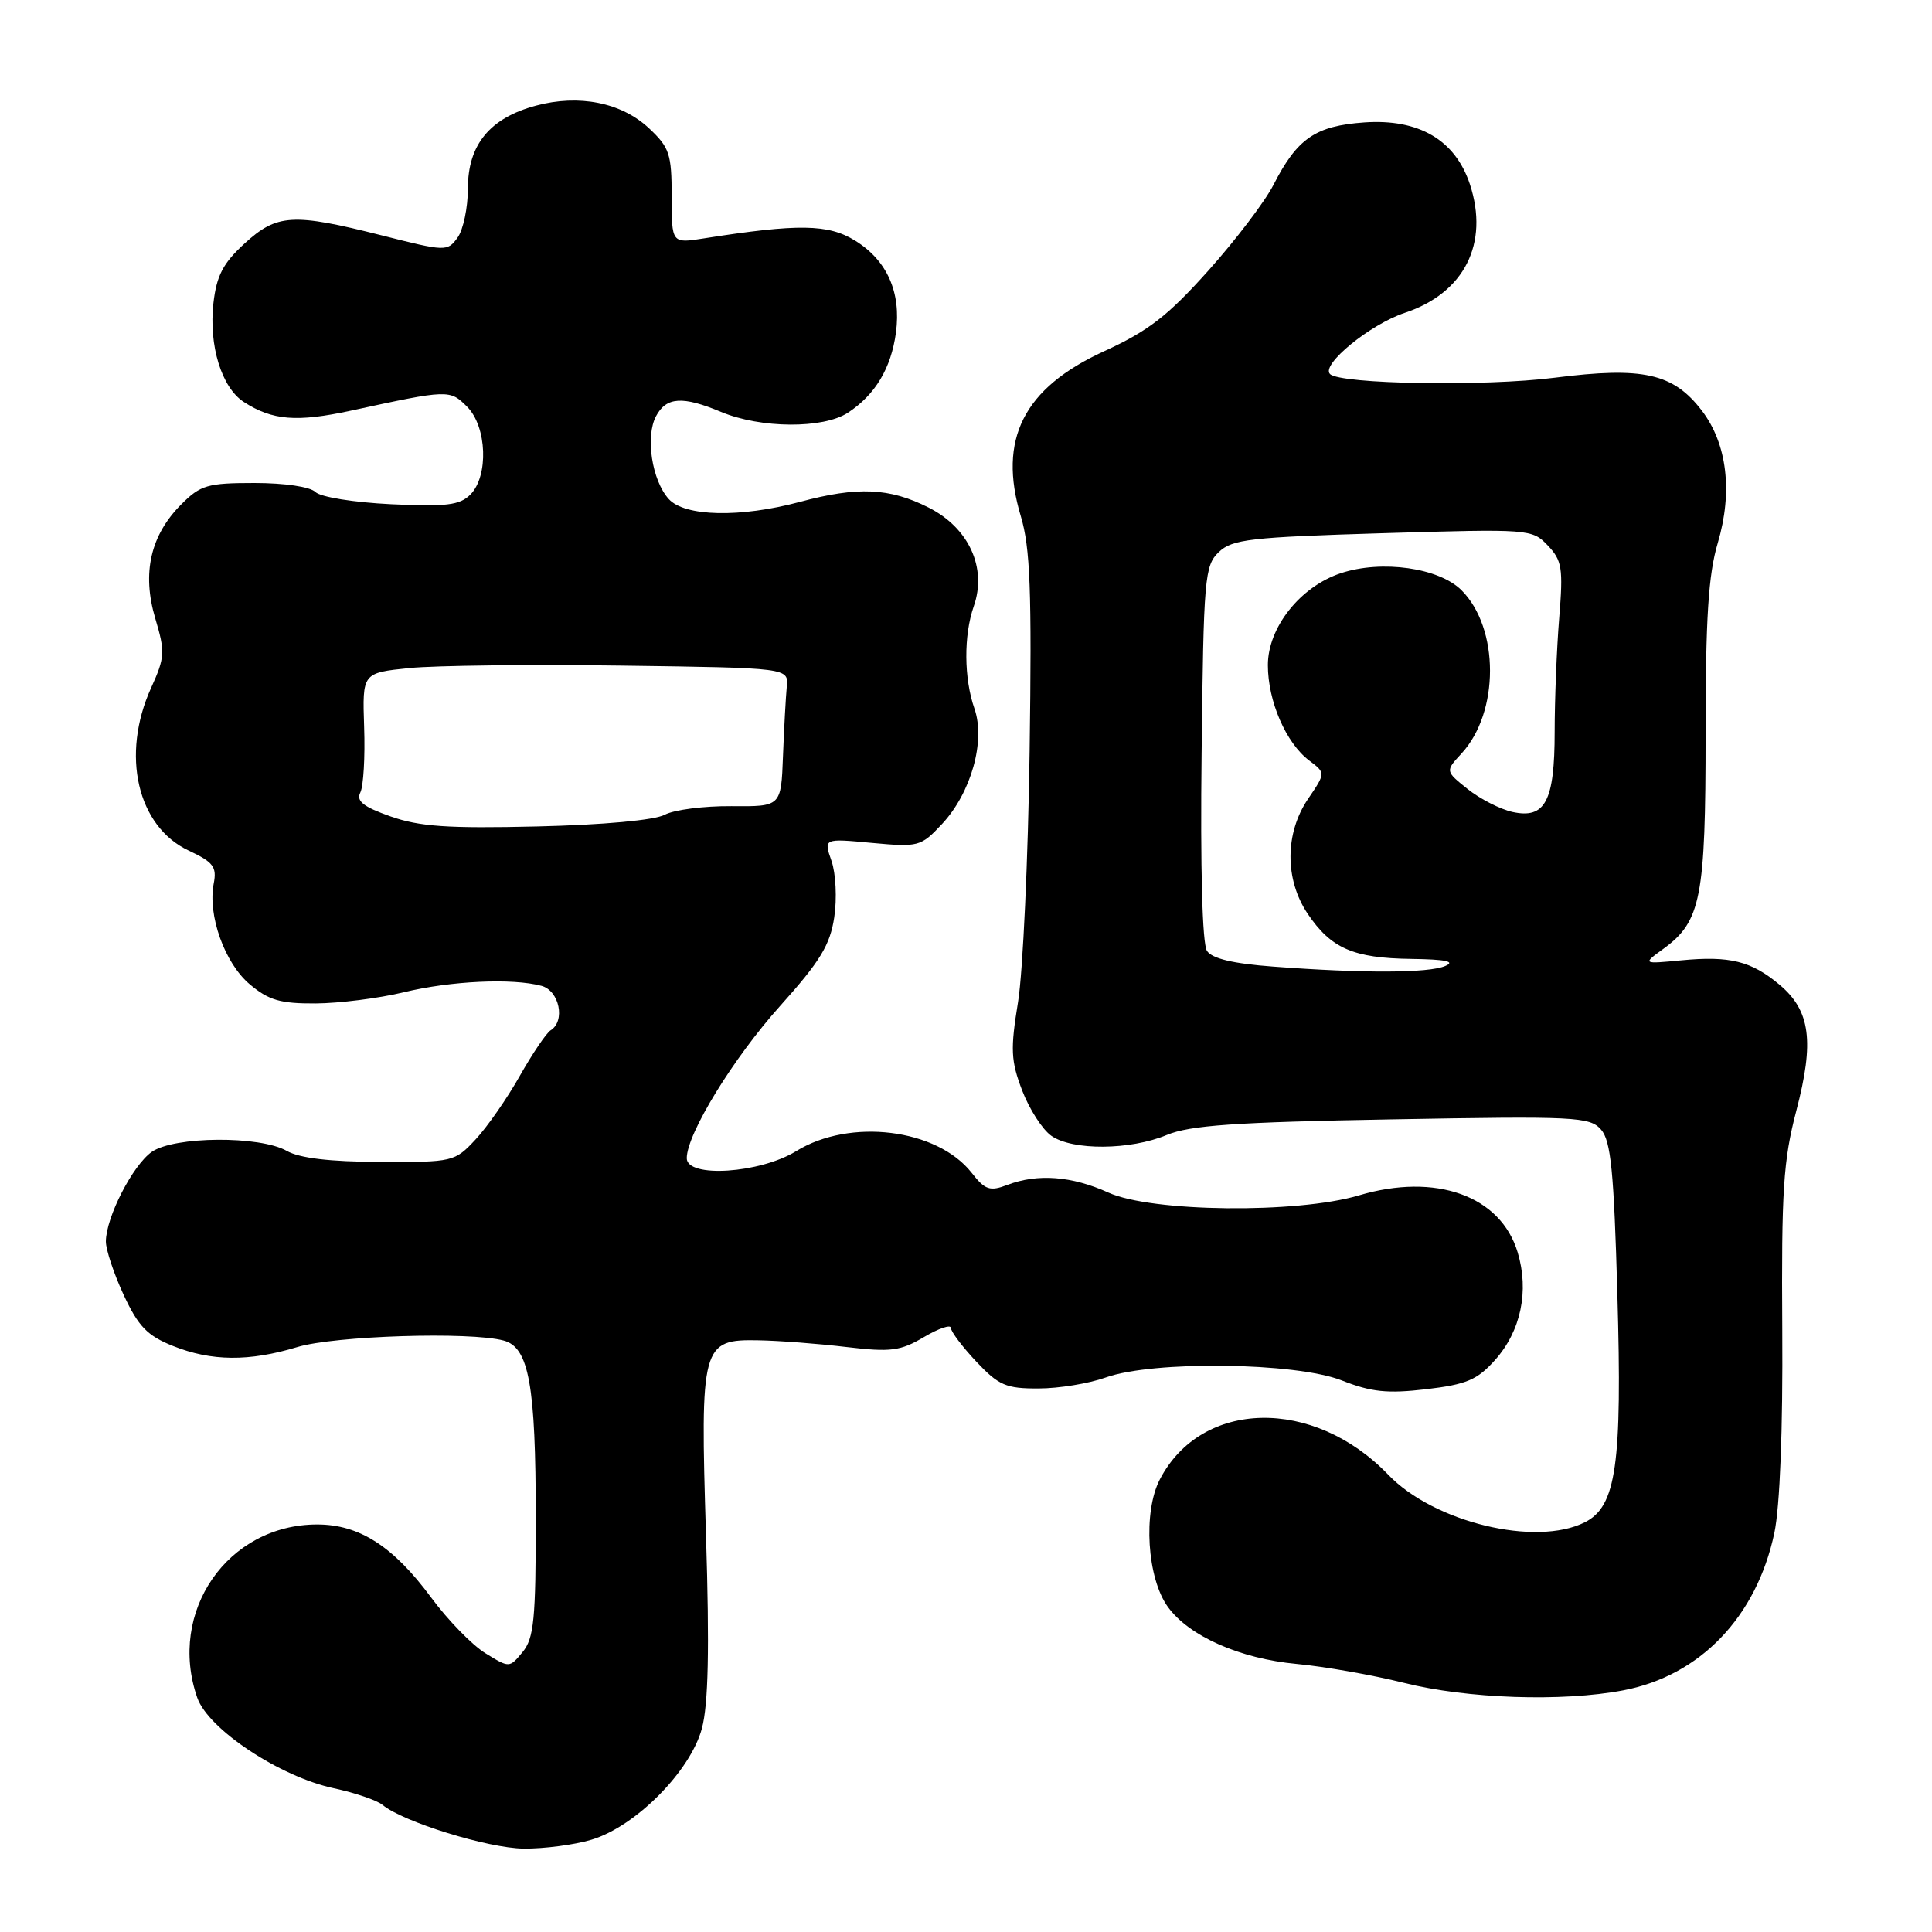 <?xml version="1.0" encoding="UTF-8" standalone="no"?>
<!DOCTYPE svg PUBLIC "-//W3C//DTD SVG 1.1//EN" "http://www.w3.org/Graphics/SVG/1.1/DTD/svg11.dtd" >
<svg xmlns="http://www.w3.org/2000/svg" xmlns:xlink="http://www.w3.org/1999/xlink" version="1.1" viewBox="0 0 256 256">
 <g >
 <path fill="currentColor"
d=" M 78.38 243.77 C 84.22 242.02 91.50 234.68 93.01 229.01 C 93.86 225.81 94.02 218.52 93.55 203.51 C 92.77 178.16 92.96 177.45 100.54 177.60 C 103.27 177.65 108.51 178.05 112.18 178.49 C 118.04 179.18 119.30 179.02 122.43 177.17 C 124.39 176.01 126.00 175.47 126.00 175.96 C 126.00 176.45 127.52 178.46 129.37 180.43 C 132.34 183.58 133.31 184.00 137.62 183.98 C 140.30 183.98 144.30 183.32 146.50 182.53 C 152.76 180.27 171.67 180.51 177.78 182.91 C 181.71 184.46 183.83 184.68 188.97 184.08 C 194.33 183.45 195.75 182.84 198.10 180.21 C 201.52 176.38 202.64 171.08 201.10 165.95 C 198.85 158.44 190.26 155.36 180.04 158.40 C 171.83 160.83 152.58 160.62 146.86 158.02 C 142.02 155.83 137.49 155.48 133.47 157.01 C 131.16 157.89 130.53 157.68 128.74 155.39 C 124.14 149.55 112.63 148.13 105.50 152.53 C 100.69 155.49 91.00 156.12 91.00 153.47 C 91.00 150.25 97.16 140.20 103.38 133.28 C 108.67 127.39 109.99 125.22 110.54 121.56 C 110.92 119.08 110.75 115.72 110.18 114.08 C 109.13 111.09 109.13 111.09 115.53 111.69 C 121.73 112.26 122.02 112.18 124.82 109.19 C 128.68 105.06 130.61 98.19 129.12 93.90 C 127.72 89.90 127.68 84.20 129.03 80.33 C 130.81 75.24 128.38 69.94 123.04 67.25 C 117.85 64.63 113.64 64.45 106.00 66.50 C 98.09 68.62 90.73 68.46 88.61 66.12 C 86.38 63.66 85.49 57.83 86.93 55.14 C 88.29 52.59 90.44 52.45 95.54 54.58 C 100.80 56.78 109.08 56.83 112.35 54.69 C 115.98 52.31 118.08 48.79 118.72 44.06 C 119.43 38.74 117.55 34.50 113.30 31.88 C 109.74 29.68 105.79 29.62 93.25 31.59 C 89.00 32.26 89.00 32.26 89.00 26.03 C 89.00 20.39 88.71 19.54 85.99 16.99 C 82.34 13.58 76.72 12.46 71.00 14.00 C 64.90 15.64 62.00 19.18 62.00 24.95 C 62.00 27.52 61.38 30.47 60.62 31.50 C 59.28 33.34 59.04 33.33 50.59 31.19 C 38.79 28.21 36.70 28.33 32.39 32.28 C 29.55 34.89 28.70 36.52 28.28 40.17 C 27.65 45.79 29.36 51.35 32.30 53.26 C 36.09 55.71 39.31 55.97 46.52 54.41 C 59.45 51.61 59.60 51.60 61.89 53.89 C 64.53 56.53 64.77 63.09 62.32 65.54 C 60.92 66.94 59.13 67.16 51.81 66.81 C 46.87 66.57 42.46 65.86 41.79 65.19 C 41.10 64.50 37.71 64.00 33.72 64.00 C 27.51 64.00 26.57 64.27 24.02 66.83 C 19.94 70.91 18.79 75.93 20.57 81.93 C 21.90 86.39 21.86 87.10 20.03 91.13 C 15.99 100.02 18.19 109.52 25.01 112.71 C 28.27 114.24 28.75 114.87 28.32 117.07 C 27.50 121.28 29.77 127.63 33.10 130.43 C 35.61 132.54 37.16 132.99 41.83 132.96 C 44.95 132.94 50.20 132.28 53.50 131.48 C 59.75 129.97 67.88 129.59 71.75 130.63 C 74.12 131.27 74.95 135.29 72.96 136.52 C 72.39 136.88 70.55 139.60 68.87 142.57 C 67.19 145.55 64.55 149.34 63.01 150.99 C 60.25 153.95 60.03 154.00 50.35 153.96 C 43.70 153.94 39.69 153.46 38.00 152.50 C 34.44 150.47 23.09 150.55 20.11 152.63 C 17.58 154.41 14.05 161.29 14.03 164.50 C 14.03 165.60 15.09 168.79 16.39 171.59 C 18.33 175.76 19.52 176.99 22.90 178.34 C 28.01 180.39 33.01 180.43 39.41 178.49 C 44.33 177.00 62.27 176.43 66.73 177.63 C 70.09 178.52 70.99 183.50 70.99 201.14 C 71.00 214.56 70.75 217.08 69.25 218.90 C 67.50 221.02 67.50 221.02 64.33 219.07 C 62.58 218.00 59.34 214.67 57.13 211.68 C 52.11 204.89 47.61 202.00 42.03 202.00 C 30.17 202.00 22.16 213.56 26.14 224.96 C 27.59 229.13 37.07 235.42 44.22 236.95 C 47.05 237.56 49.96 238.55 50.69 239.16 C 53.40 241.41 64.66 244.90 69.38 244.95 C 72.07 244.98 76.12 244.45 78.38 243.77 Z  M 215.08 223.98 C 225.26 222.05 232.74 214.27 235.11 203.13 C 235.85 199.62 236.25 189.46 236.16 176.15 C 236.04 157.74 236.30 153.75 238.02 147.19 C 240.43 138.00 239.89 133.92 235.81 130.49 C 232.06 127.34 229.20 126.63 222.76 127.25 C 217.63 127.74 217.63 127.74 220.44 125.70 C 225.39 122.09 226.00 118.96 226.00 97.21 C 226.00 81.90 226.37 76.13 227.61 71.96 C 229.62 65.18 228.86 58.81 225.51 54.42 C 221.72 49.46 217.71 48.56 206.00 50.05 C 196.76 51.23 177.58 50.91 176.23 49.56 C 175.00 48.33 181.54 42.98 186.15 41.45 C 194.03 38.83 197.35 32.27 194.77 24.42 C 192.83 18.55 188.01 15.72 180.79 16.22 C 174.30 16.68 171.90 18.33 168.75 24.48 C 167.64 26.67 163.75 31.79 160.11 35.86 C 154.73 41.87 152.16 43.86 146.28 46.55 C 135.62 51.43 132.20 58.22 135.26 68.39 C 136.51 72.57 136.73 78.23 136.43 99.50 C 136.23 113.80 135.54 128.76 134.90 132.74 C 133.87 139.05 133.94 140.56 135.44 144.49 C 136.39 146.97 138.13 149.68 139.31 150.50 C 142.11 152.47 149.77 152.41 154.60 150.39 C 157.68 149.11 163.62 148.69 184.50 148.32 C 208.80 147.88 210.66 147.98 212.15 149.68 C 213.45 151.16 213.85 155.21 214.31 171.50 C 214.96 194.10 214.17 199.61 210.00 201.71 C 203.50 204.98 190.00 201.72 183.95 195.41 C 174.05 185.11 159.21 185.41 153.69 196.02 C 151.44 200.34 151.99 209.14 154.76 212.94 C 157.56 216.80 164.30 219.78 171.81 220.48 C 175.49 220.82 181.88 221.95 186.00 222.98 C 194.38 225.09 206.98 225.52 215.08 223.98 Z  M 51.75 108.18 C 48.12 106.90 47.17 106.14 47.75 105.00 C 48.16 104.17 48.39 100.27 48.25 96.33 C 48.01 89.16 48.01 89.16 54.26 88.52 C 57.69 88.18 70.40 88.03 82.50 88.20 C 104.50 88.50 104.50 88.50 104.25 91.00 C 104.12 92.38 103.89 96.51 103.75 100.19 C 103.50 106.88 103.50 106.88 96.91 106.82 C 93.28 106.79 89.31 107.30 88.08 107.96 C 86.73 108.68 79.98 109.30 71.17 109.51 C 59.33 109.79 55.58 109.53 51.75 108.18 Z  M 168.71 128.08 C 163.41 127.69 160.60 127.02 159.93 126.00 C 159.31 125.07 159.04 115.02 159.22 99.78 C 159.48 76.56 159.62 74.94 161.50 73.15 C 163.28 71.45 165.67 71.18 183.24 70.65 C 202.70 70.07 203.01 70.09 205.09 72.28 C 206.98 74.27 207.14 75.27 206.60 81.90 C 206.27 85.97 206.00 92.75 206.00 96.96 C 206.00 106.17 204.75 108.54 200.41 107.59 C 198.79 107.23 196.12 105.87 194.48 104.56 C 191.50 102.18 191.50 102.18 193.66 99.84 C 198.69 94.39 198.69 83.24 193.66 78.21 C 190.68 75.23 183.09 74.16 177.67 75.95 C 172.30 77.72 168.00 83.14 168.00 88.13 C 168.00 92.91 170.40 98.45 173.47 100.77 C 175.66 102.42 175.66 102.42 173.33 105.85 C 170.24 110.40 170.22 116.55 173.28 121.09 C 176.37 125.67 179.32 126.96 187.00 127.06 C 191.57 127.12 192.91 127.40 191.50 128.00 C 189.29 128.95 180.66 128.98 168.71 128.08 Z "/>
</g>
</svg>
